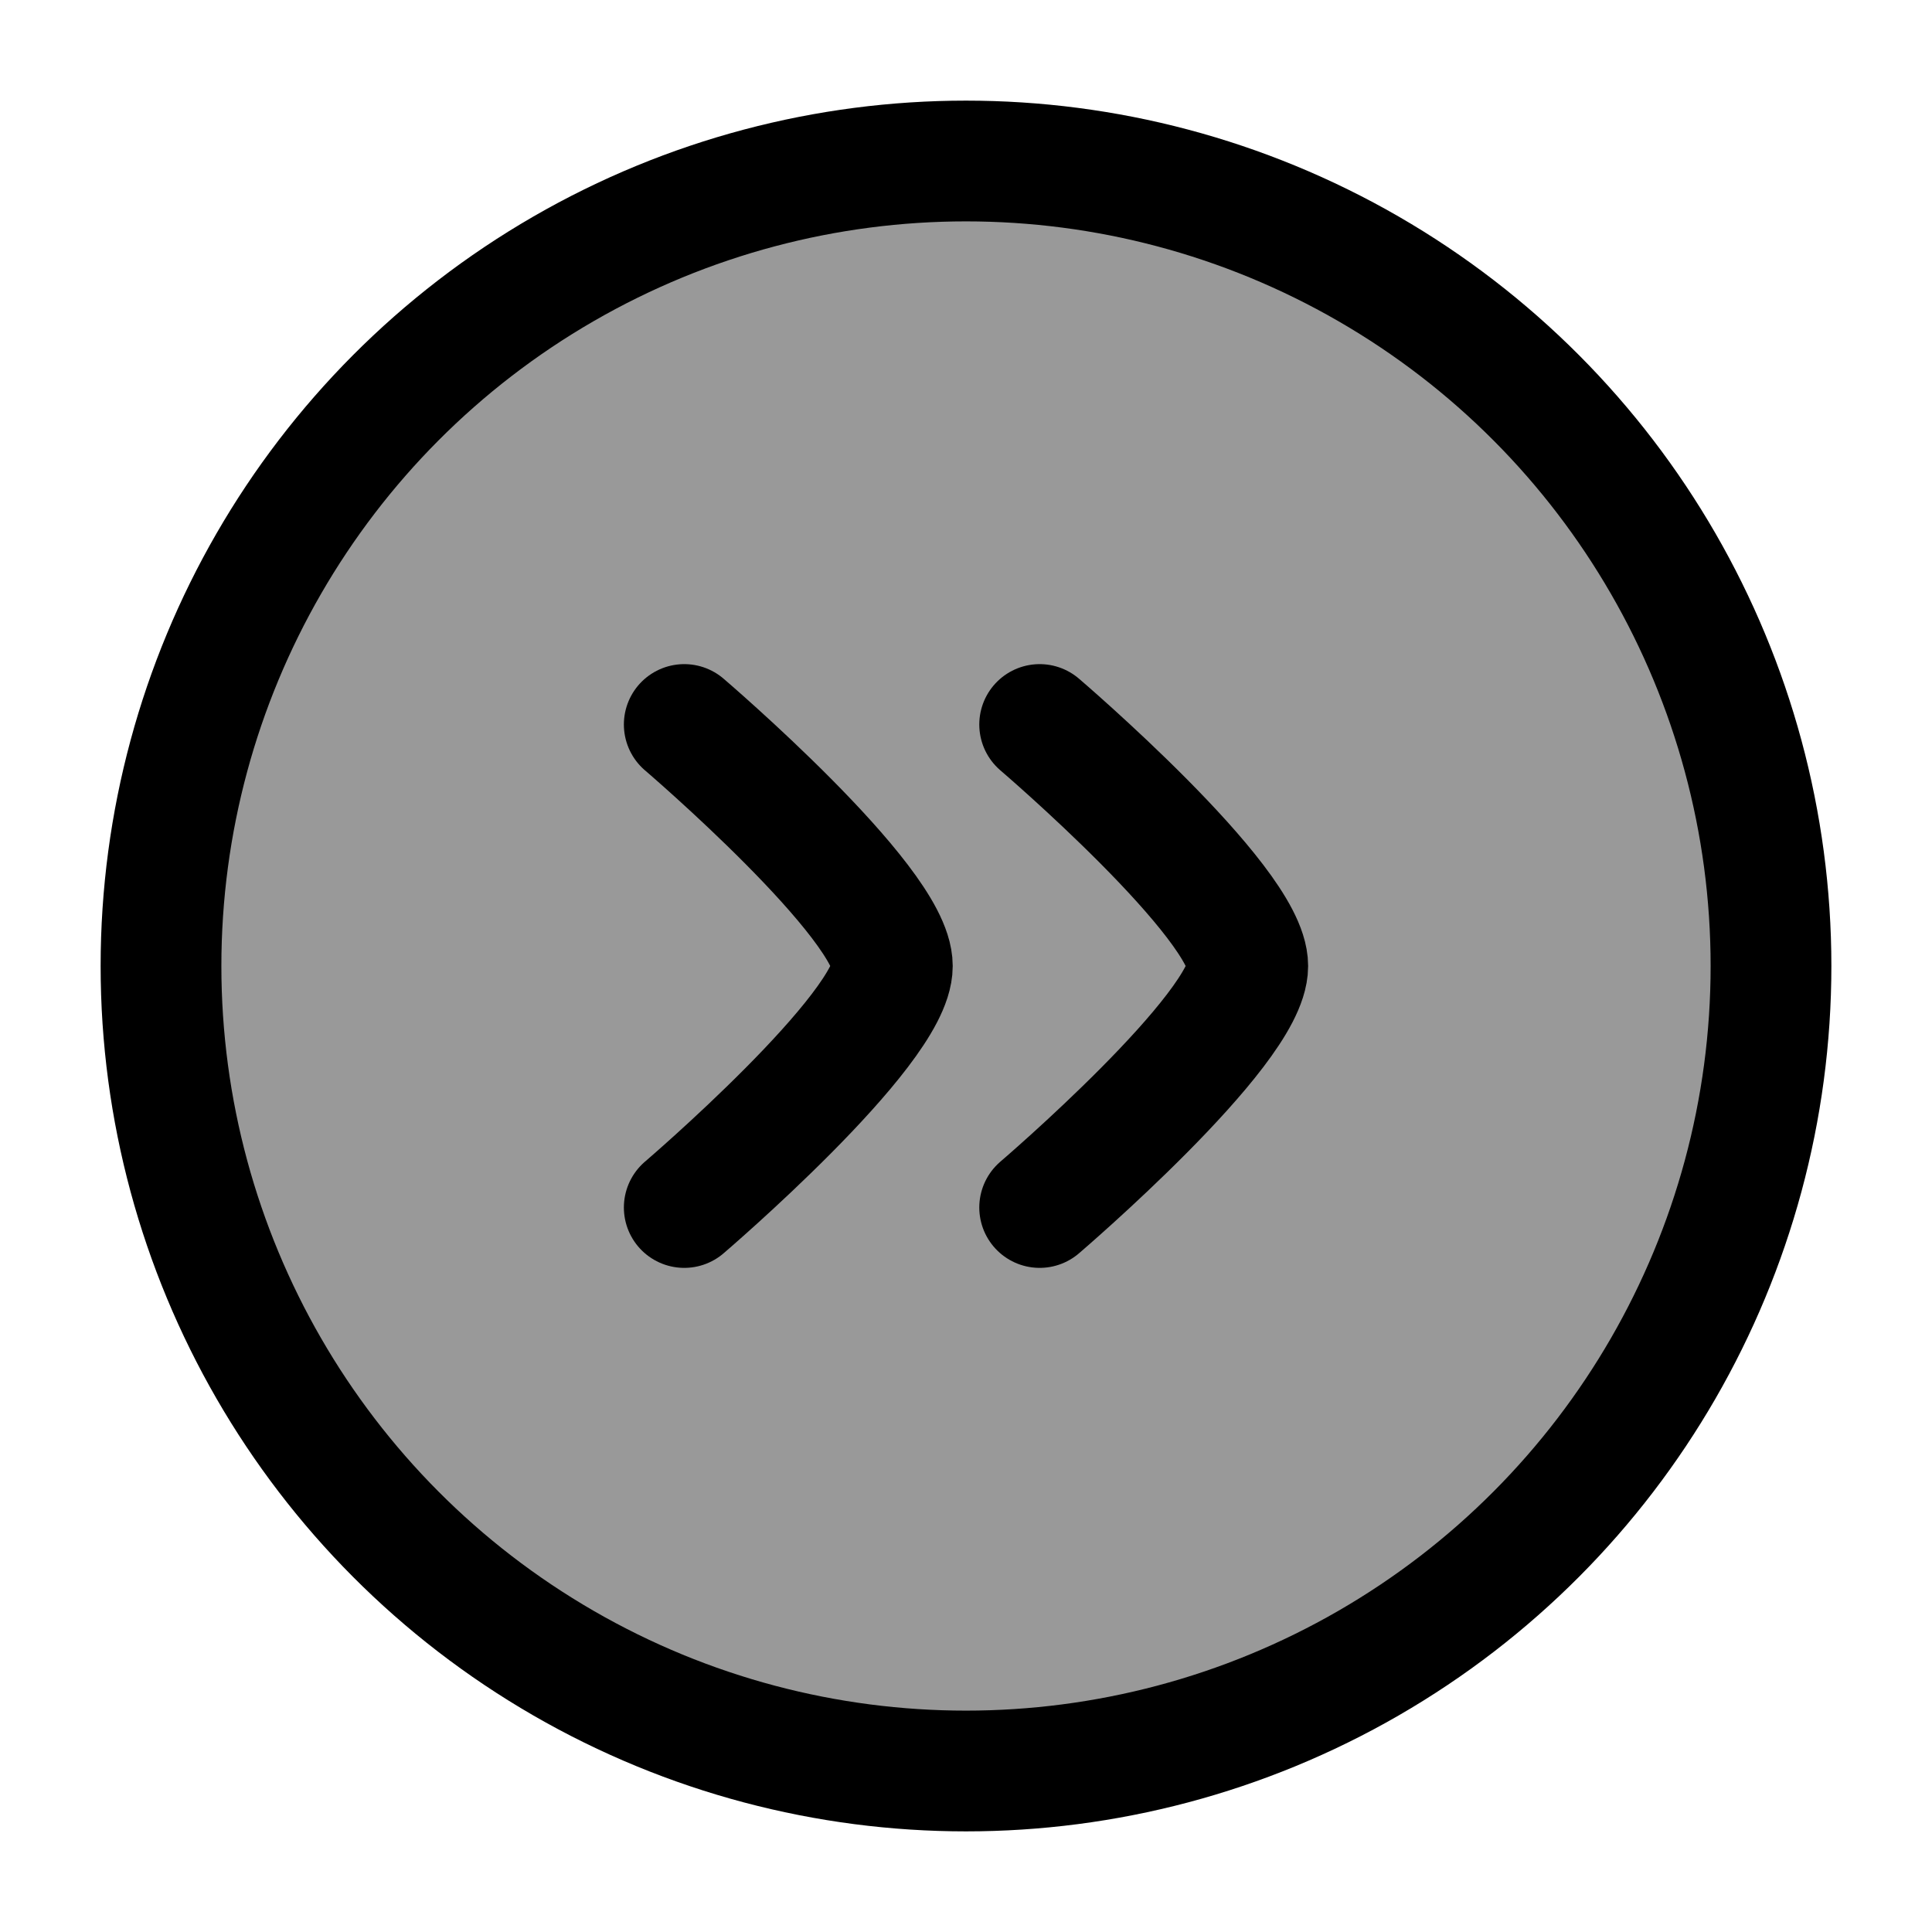 <svg width="24" height="24" viewBox="0 0 24 24" fill="none" xmlns="http://www.w3.org/2000/svg">
    <circle opacity="0.4" cx="12" cy="12" r="10" fill="currentColor"/>
    <circle cx="12" cy="12" r="10" stroke="currentColor" stroke-width="1.5"/>
    <path d="M12.915 15C12.915 15 15.5 12.79 15.5 12C15.5 11.209 12.915 9 12.915 9M8.5 15C8.5 15 11.085 12.79 11.085 12C11.085 11.209 8.5 9 8.5 9" stroke="currentColor" stroke-width="1.5" stroke-linecap="round" stroke-linejoin="round"/>
</svg>
